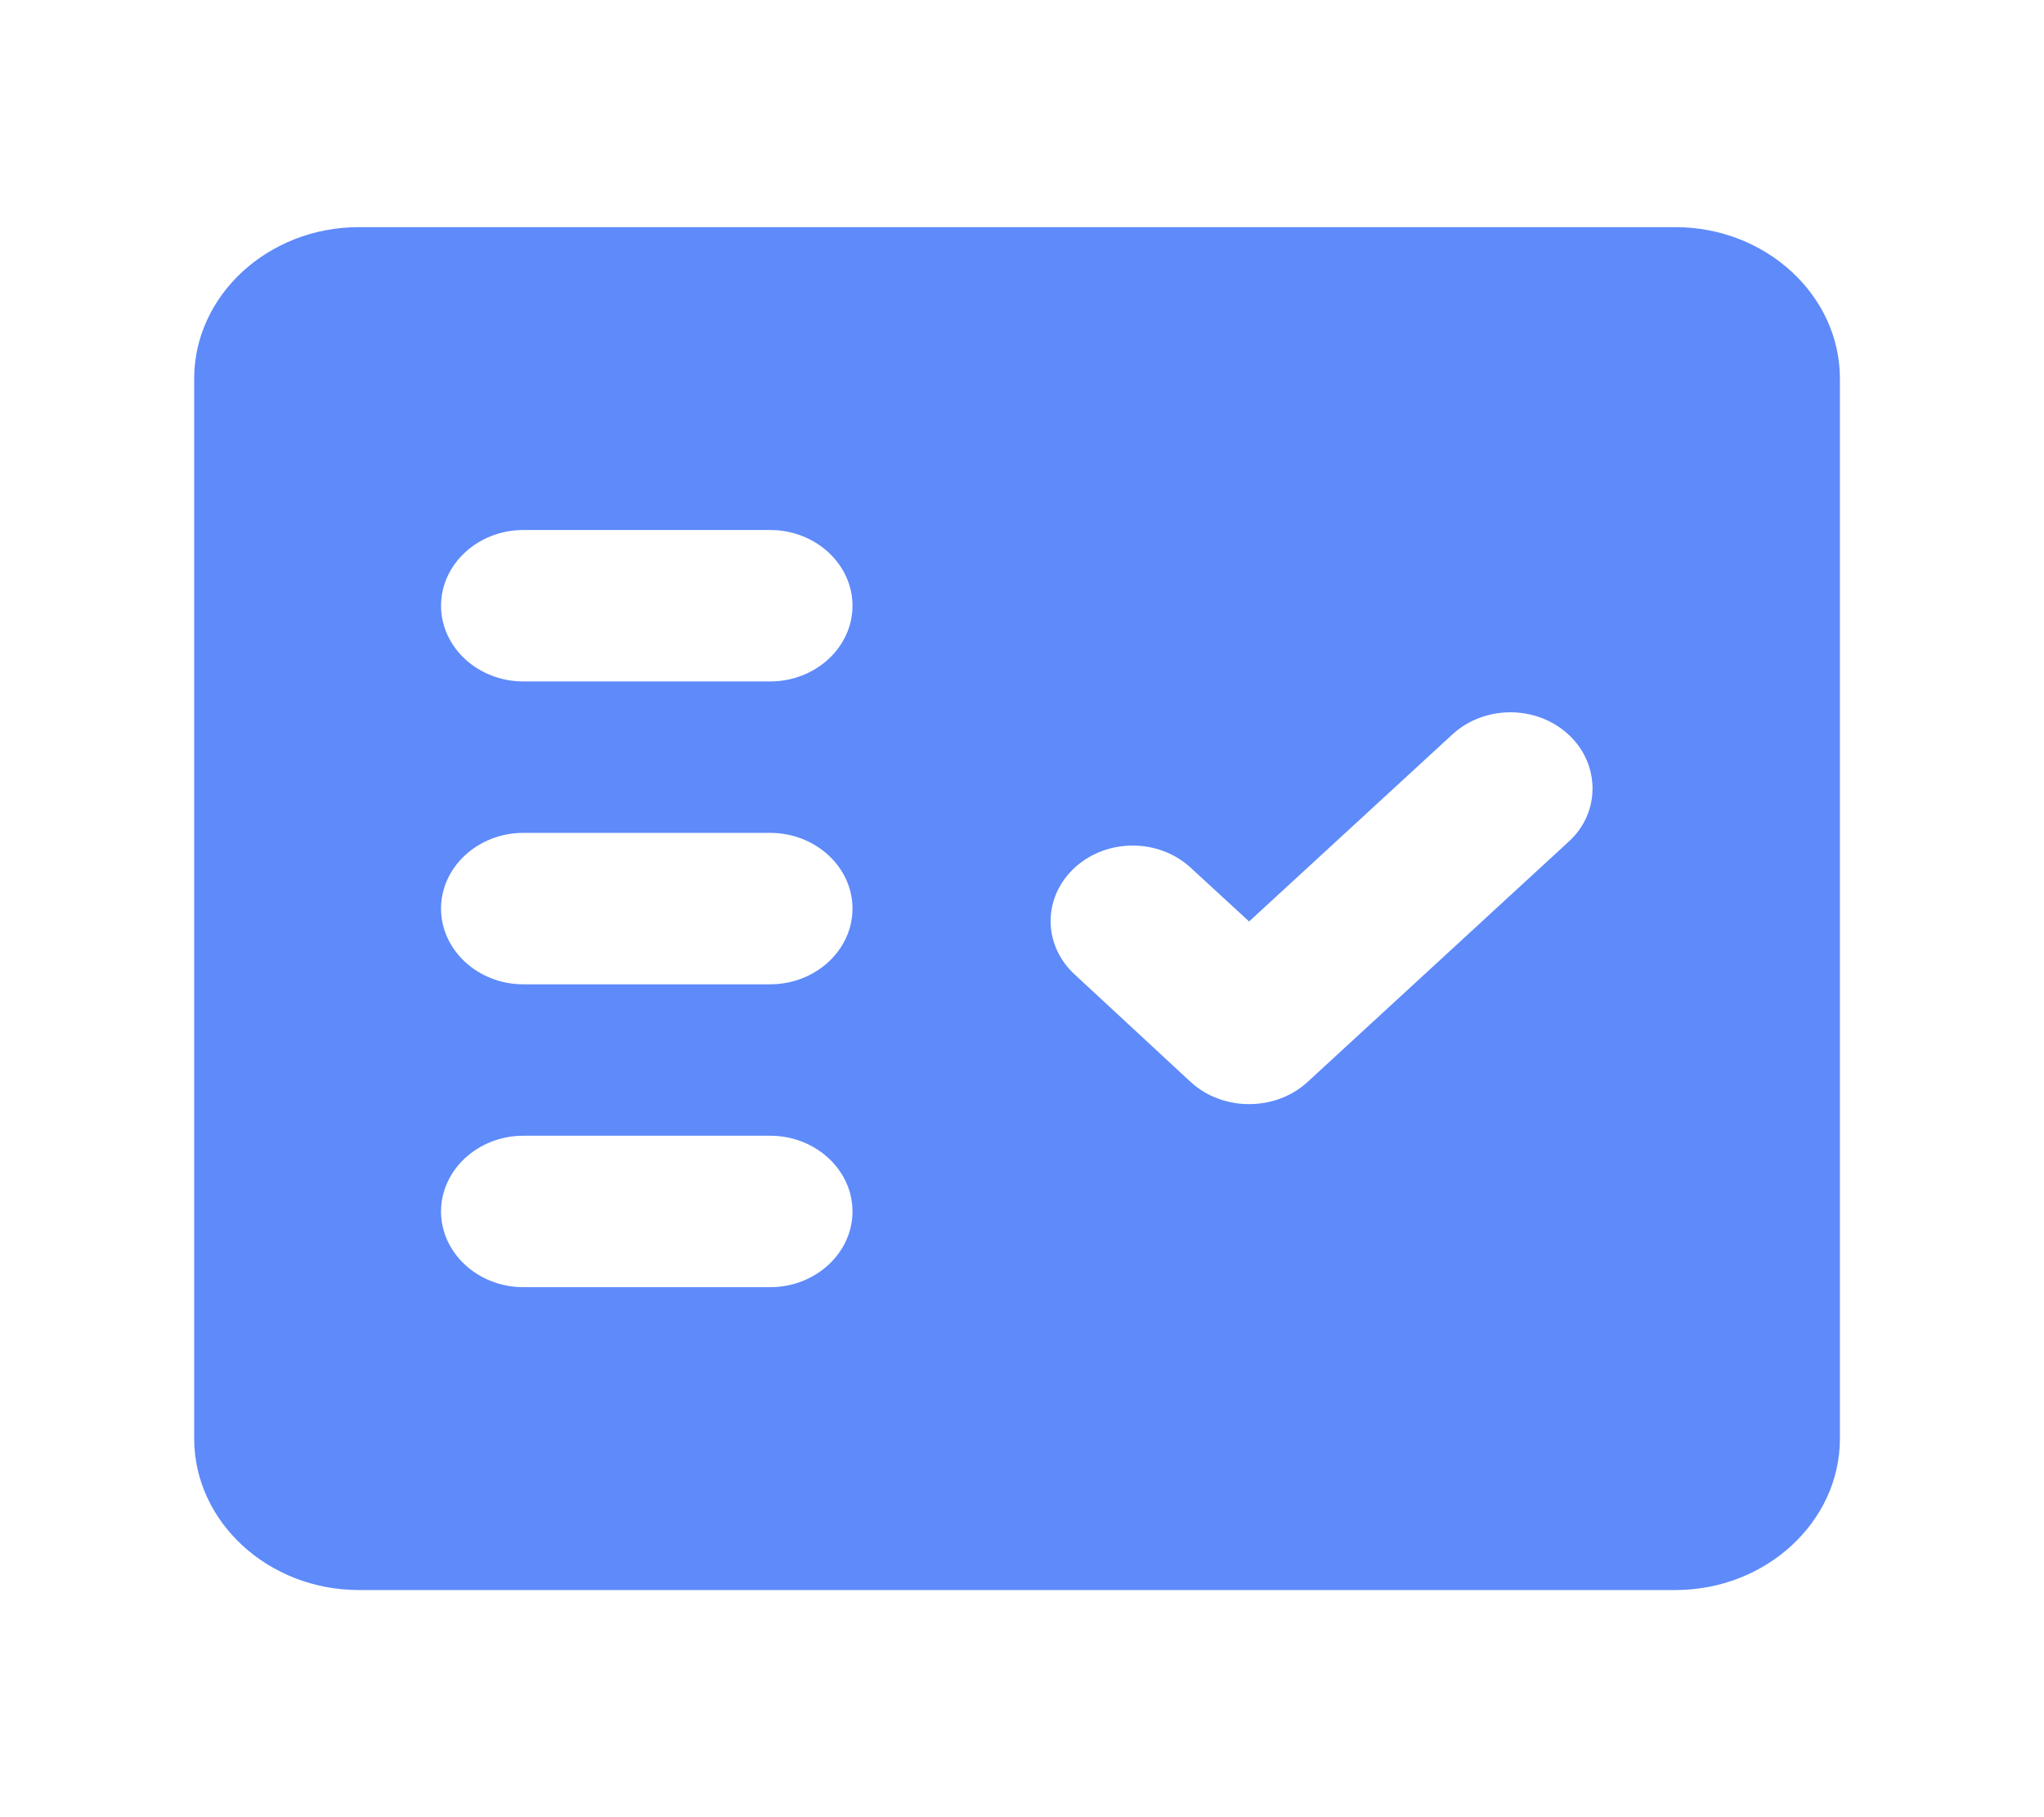 <svg width="27" height="24" viewBox="0 0 27 24" fill="none" xmlns="http://www.w3.org/2000/svg">
<path fill-rule="evenodd" clip-rule="evenodd" d="M22.131 3H4.739C3.544 3 2.565 3.9 2.565 5V19C2.565 20.1 3.544 21 4.739 21H22.131C23.326 21 24.304 20.1 24.304 19V5C24.304 3.9 23.326 3 22.131 3ZM10.174 17H6.913C6.315 17 5.826 16.55 5.826 16C5.826 15.45 6.315 15 6.913 15H10.174C10.772 15 11.261 15.45 11.261 16C11.261 16.55 10.772 17 10.174 17ZM10.174 13H6.913C6.315 13 5.826 12.55 5.826 12C5.826 11.45 6.315 11 6.913 11H10.174C10.772 11 11.261 11.45 11.261 12C11.261 12.55 10.772 13 10.174 13ZM10.174 9H6.913C6.315 9 5.826 8.55 5.826 8C5.826 7.45 6.315 7 6.913 7H10.174C10.772 7 11.261 7.45 11.261 8C11.261 8.55 10.772 9 10.174 9ZM20.717 11.12L17.272 14.29C16.848 14.68 16.152 14.68 15.728 14.29L14.196 12.87C13.772 12.48 13.772 11.85 14.196 11.46C14.62 11.07 15.304 11.07 15.728 11.46L16.5 12.17L19.185 9.7C19.609 9.31 20.294 9.31 20.717 9.7L20.728 9.71C21.141 10.1 21.141 10.74 20.717 11.12Z" fill="#1B59F8" fill-opacity="0.7"/>
</svg>
